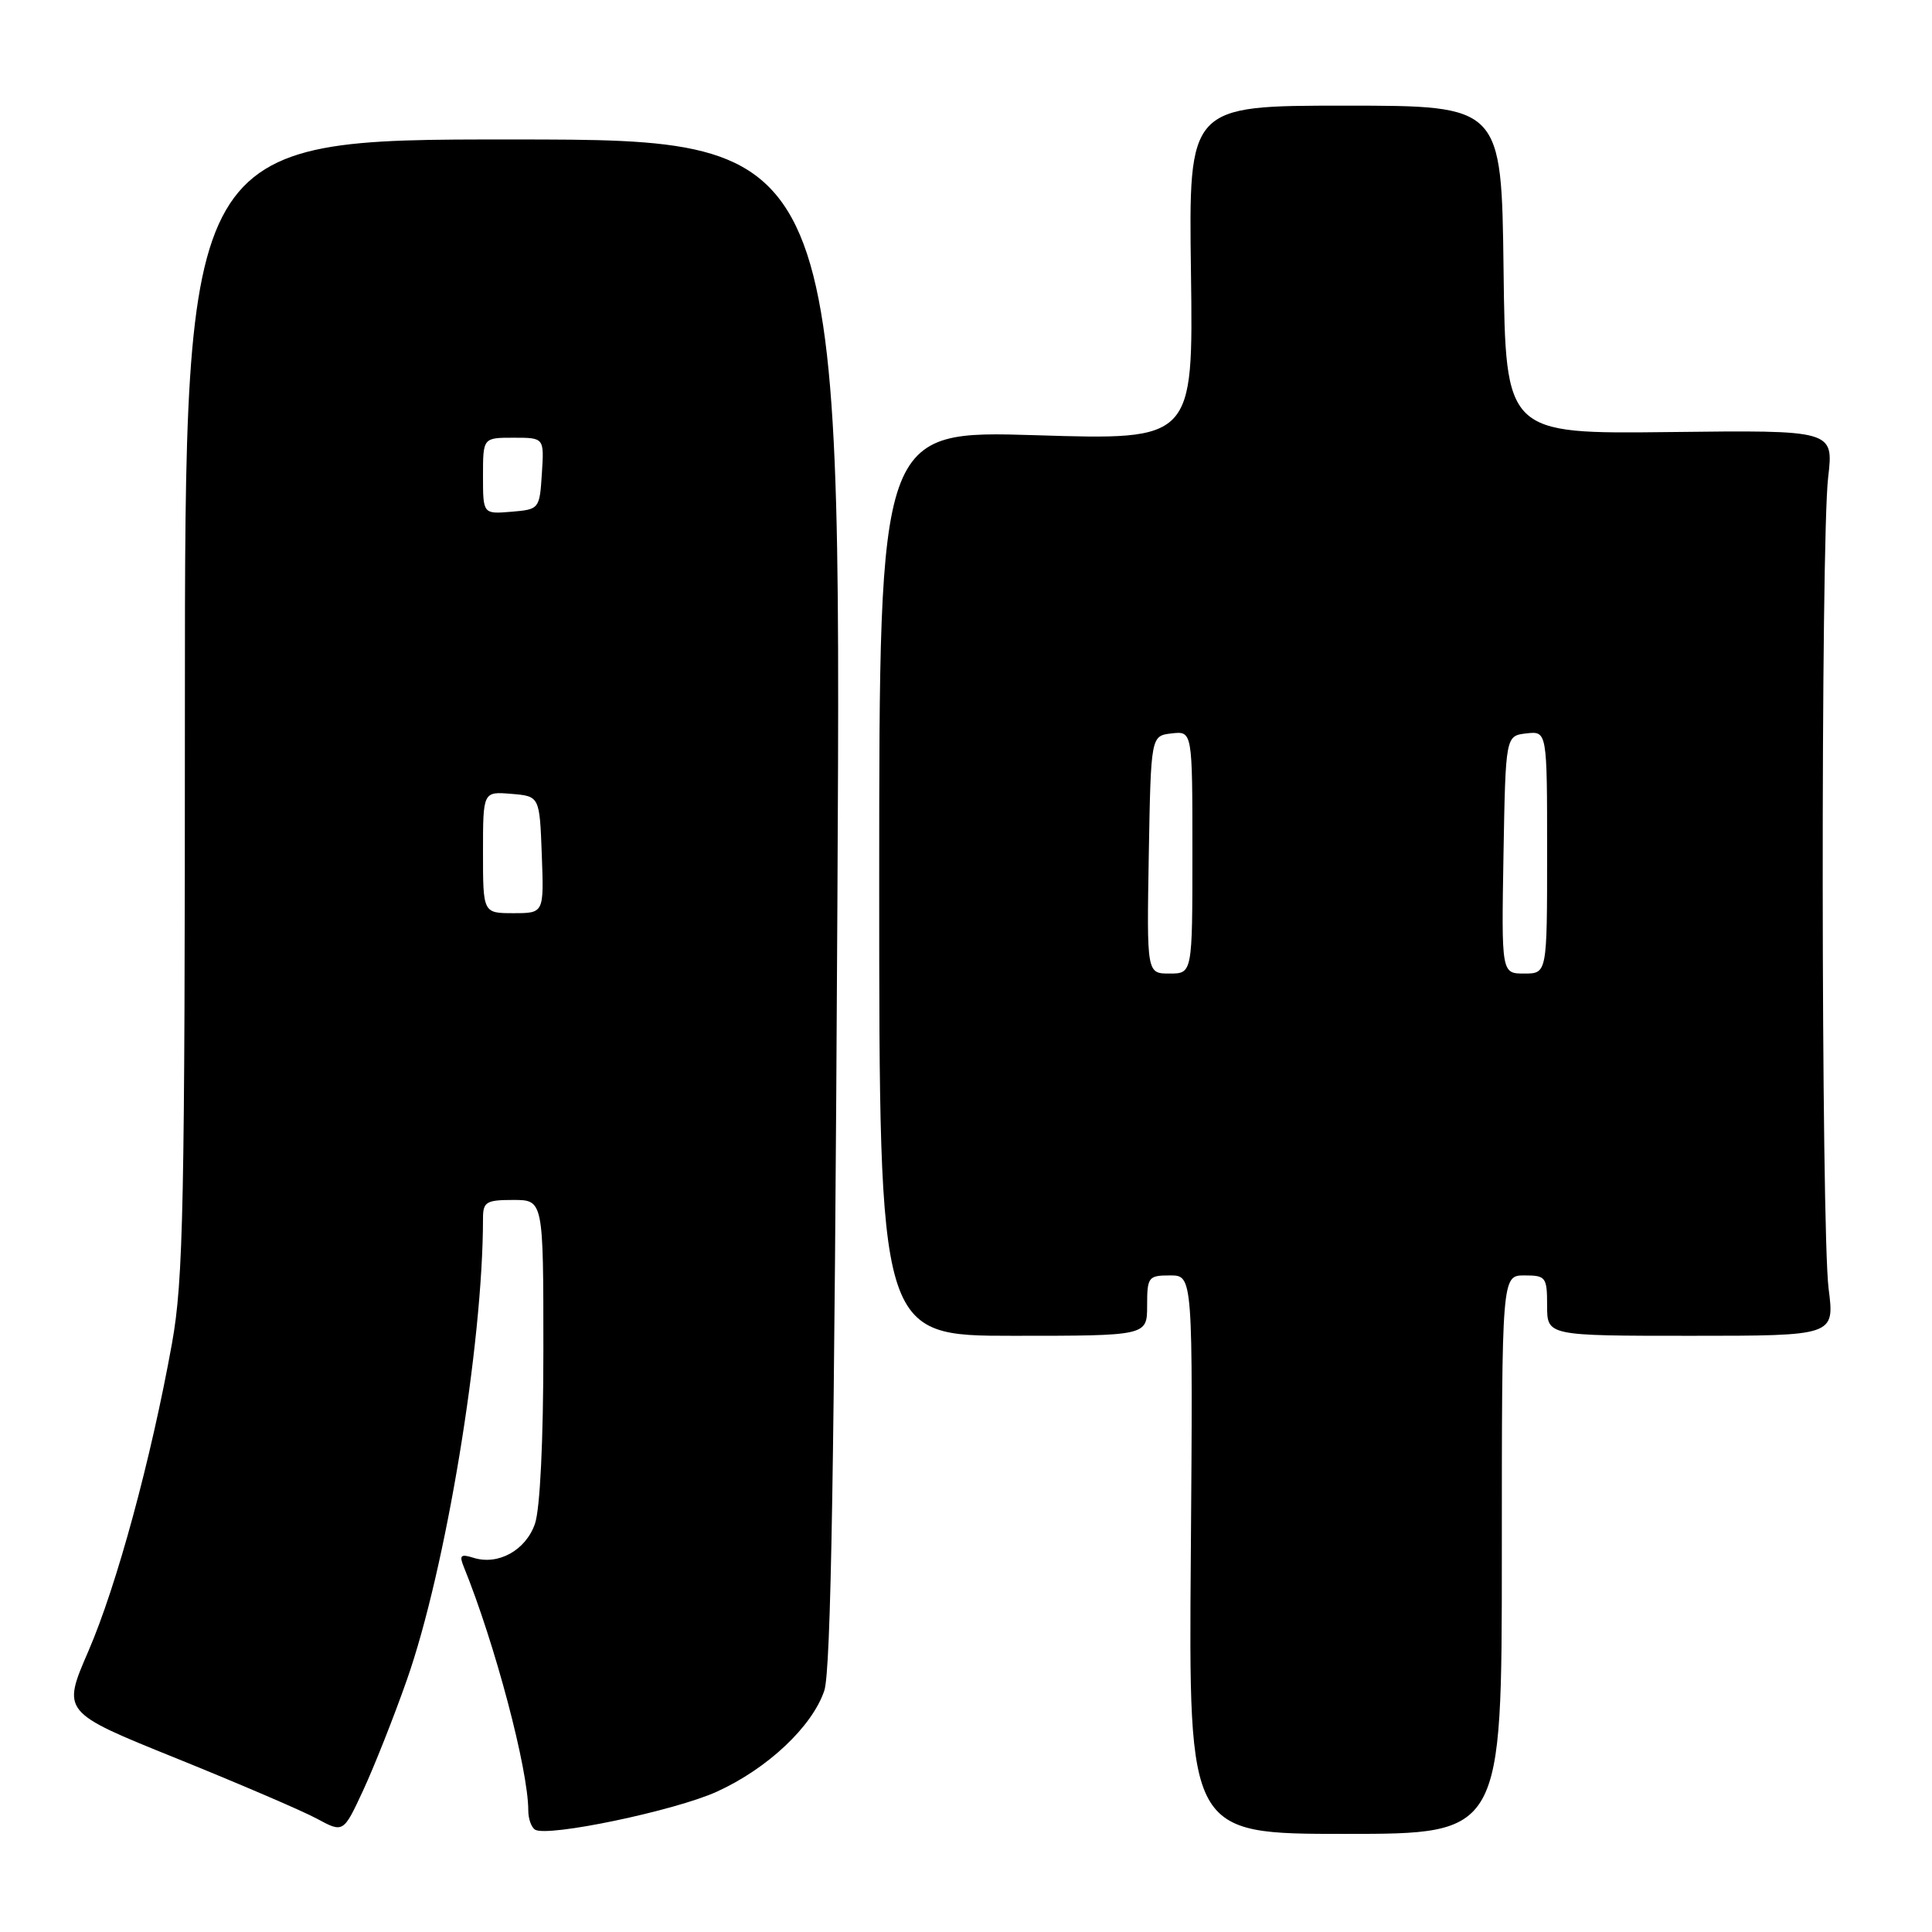 <?xml version="1.0" encoding="UTF-8" standalone="no"?>
<!DOCTYPE svg PUBLIC "-//W3C//DTD SVG 1.1//EN" "http://www.w3.org/Graphics/SVG/1.1/DTD/svg11.dtd" >
<svg xmlns="http://www.w3.org/2000/svg" xmlns:xlink="http://www.w3.org/1999/xlink" version="1.1" viewBox="0 0 256 256">
 <g >
 <path fill="currentColor"
d=" M 53.91 222.60 C 59.06 207.99 64.00 178.06 64.00 161.45 C 64.00 159.26 64.42 159.00 68.00 159.00 C 72.00 159.00 72.00 159.00 72.00 178.85 C 72.00 190.95 71.56 199.96 70.88 201.92 C 69.65 205.44 66.00 207.45 62.72 206.41 C 61.04 205.88 60.83 206.09 61.46 207.63 C 65.59 217.80 70.00 234.46 70.00 239.90 C 70.00 240.99 70.40 242.13 70.90 242.44 C 72.56 243.46 89.45 239.93 95.00 237.40 C 101.70 234.35 107.61 228.79 109.22 224.03 C 110.11 221.42 110.56 194.09 110.96 119.50 C 111.50 18.50 111.50 18.50 68.00 18.48 C 24.50 18.46 24.50 18.46 24.50 93.48 C 24.50 159.94 24.30 169.58 22.79 178.00 C 20.02 193.36 15.46 210.13 11.71 218.79 C 8.21 226.87 8.21 226.87 23.35 232.98 C 31.68 236.35 40.08 239.95 42.00 240.99 C 45.50 242.88 45.50 242.88 48.14 237.19 C 49.59 234.06 52.19 227.50 53.91 222.60 Z  M 199.00 206.00 C 199.00 169.00 199.00 169.00 202.00 169.00 C 204.83 169.00 205.00 169.22 205.00 173.00 C 205.00 177.00 205.00 177.00 224.05 177.00 C 243.10 177.00 243.10 177.00 242.30 170.75 C 241.30 162.90 241.24 71.70 242.24 63.25 C 242.97 56.99 242.97 56.99 221.24 57.25 C 199.50 57.50 199.50 57.50 199.23 35.75 C 198.96 14.00 198.96 14.00 178.23 14.00 C 157.50 14.00 157.50 14.00 157.81 36.16 C 158.11 58.32 158.11 58.32 137.31 57.67 C 116.50 57.03 116.50 57.03 116.50 117.01 C 116.50 177.00 116.50 177.00 134.25 177.00 C 152.00 177.00 152.00 177.00 152.00 173.00 C 152.00 169.21 152.16 169.00 155.04 169.00 C 158.07 169.00 158.07 169.00 157.79 206.00 C 157.50 243.00 157.50 243.00 178.25 243.00 C 199.00 243.00 199.00 243.00 199.00 206.00 Z  M 64.00 112.94 C 64.00 104.88 64.00 104.88 67.75 105.19 C 71.50 105.50 71.50 105.50 71.79 113.25 C 72.08 121.00 72.08 121.00 68.04 121.00 C 64.00 121.00 64.00 121.00 64.00 112.94 Z  M 64.00 63.06 C 64.00 58.00 64.00 58.00 68.05 58.00 C 72.11 58.00 72.11 58.00 71.80 62.75 C 71.50 67.45 71.46 67.50 67.75 67.81 C 64.00 68.12 64.00 68.12 64.00 63.06 Z  M 152.22 113.25 C 152.50 97.50 152.50 97.50 155.25 97.18 C 158.00 96.87 158.00 96.87 158.00 112.93 C 158.00 129.00 158.00 129.00 154.97 129.00 C 151.95 129.00 151.95 129.00 152.22 113.25 Z  M 199.22 113.25 C 199.50 97.50 199.50 97.50 202.25 97.18 C 205.00 96.87 205.00 96.87 205.00 112.93 C 205.00 129.00 205.00 129.00 201.97 129.00 C 198.95 129.00 198.95 129.00 199.22 113.25 Z "/>
</g>
</svg>